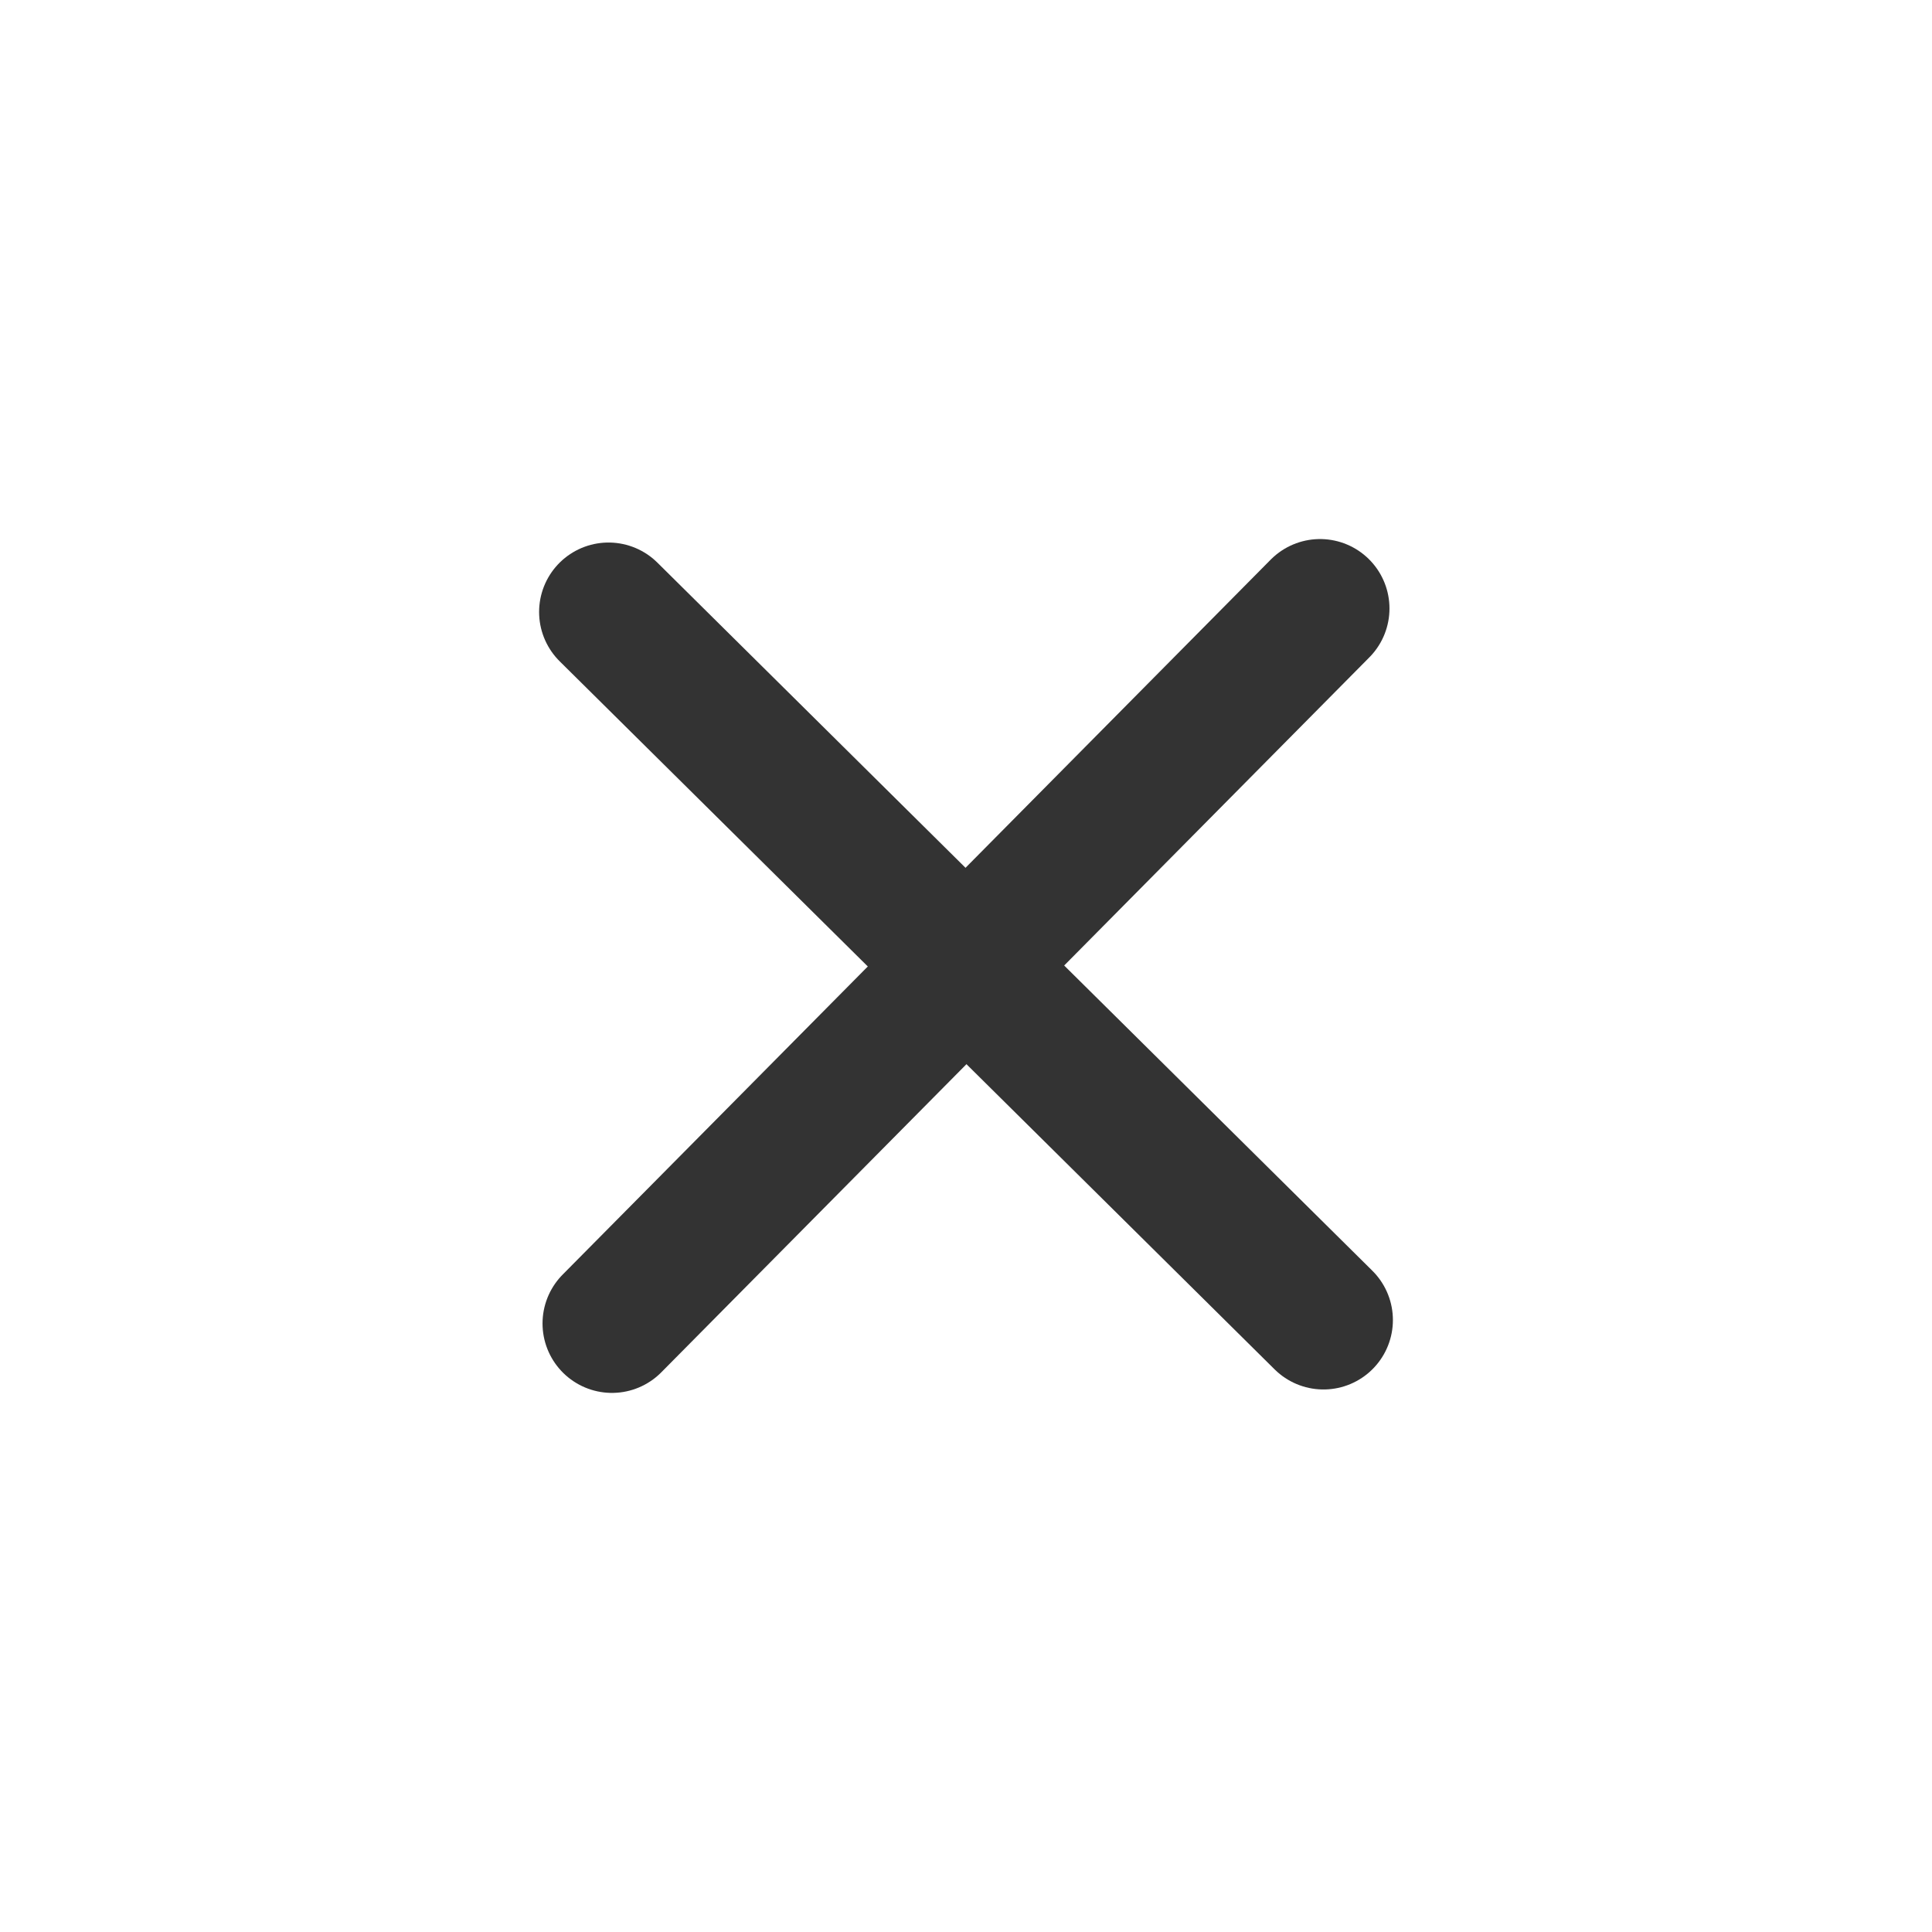 <svg width="40" height="40" viewBox="0 0 40 40" fill="none" xmlns="http://www.w3.org/2000/svg">
<path d="M27.33 12.598L12.67 27.401" stroke="#333333" stroke-width="2.875" stroke-linecap="round" stroke-linejoin="round"/>
<path d="M27.401 27.33L12.599 12.67" stroke="#333333" stroke-width="2.875" stroke-linecap="round" stroke-linejoin="round"/>
</svg>
